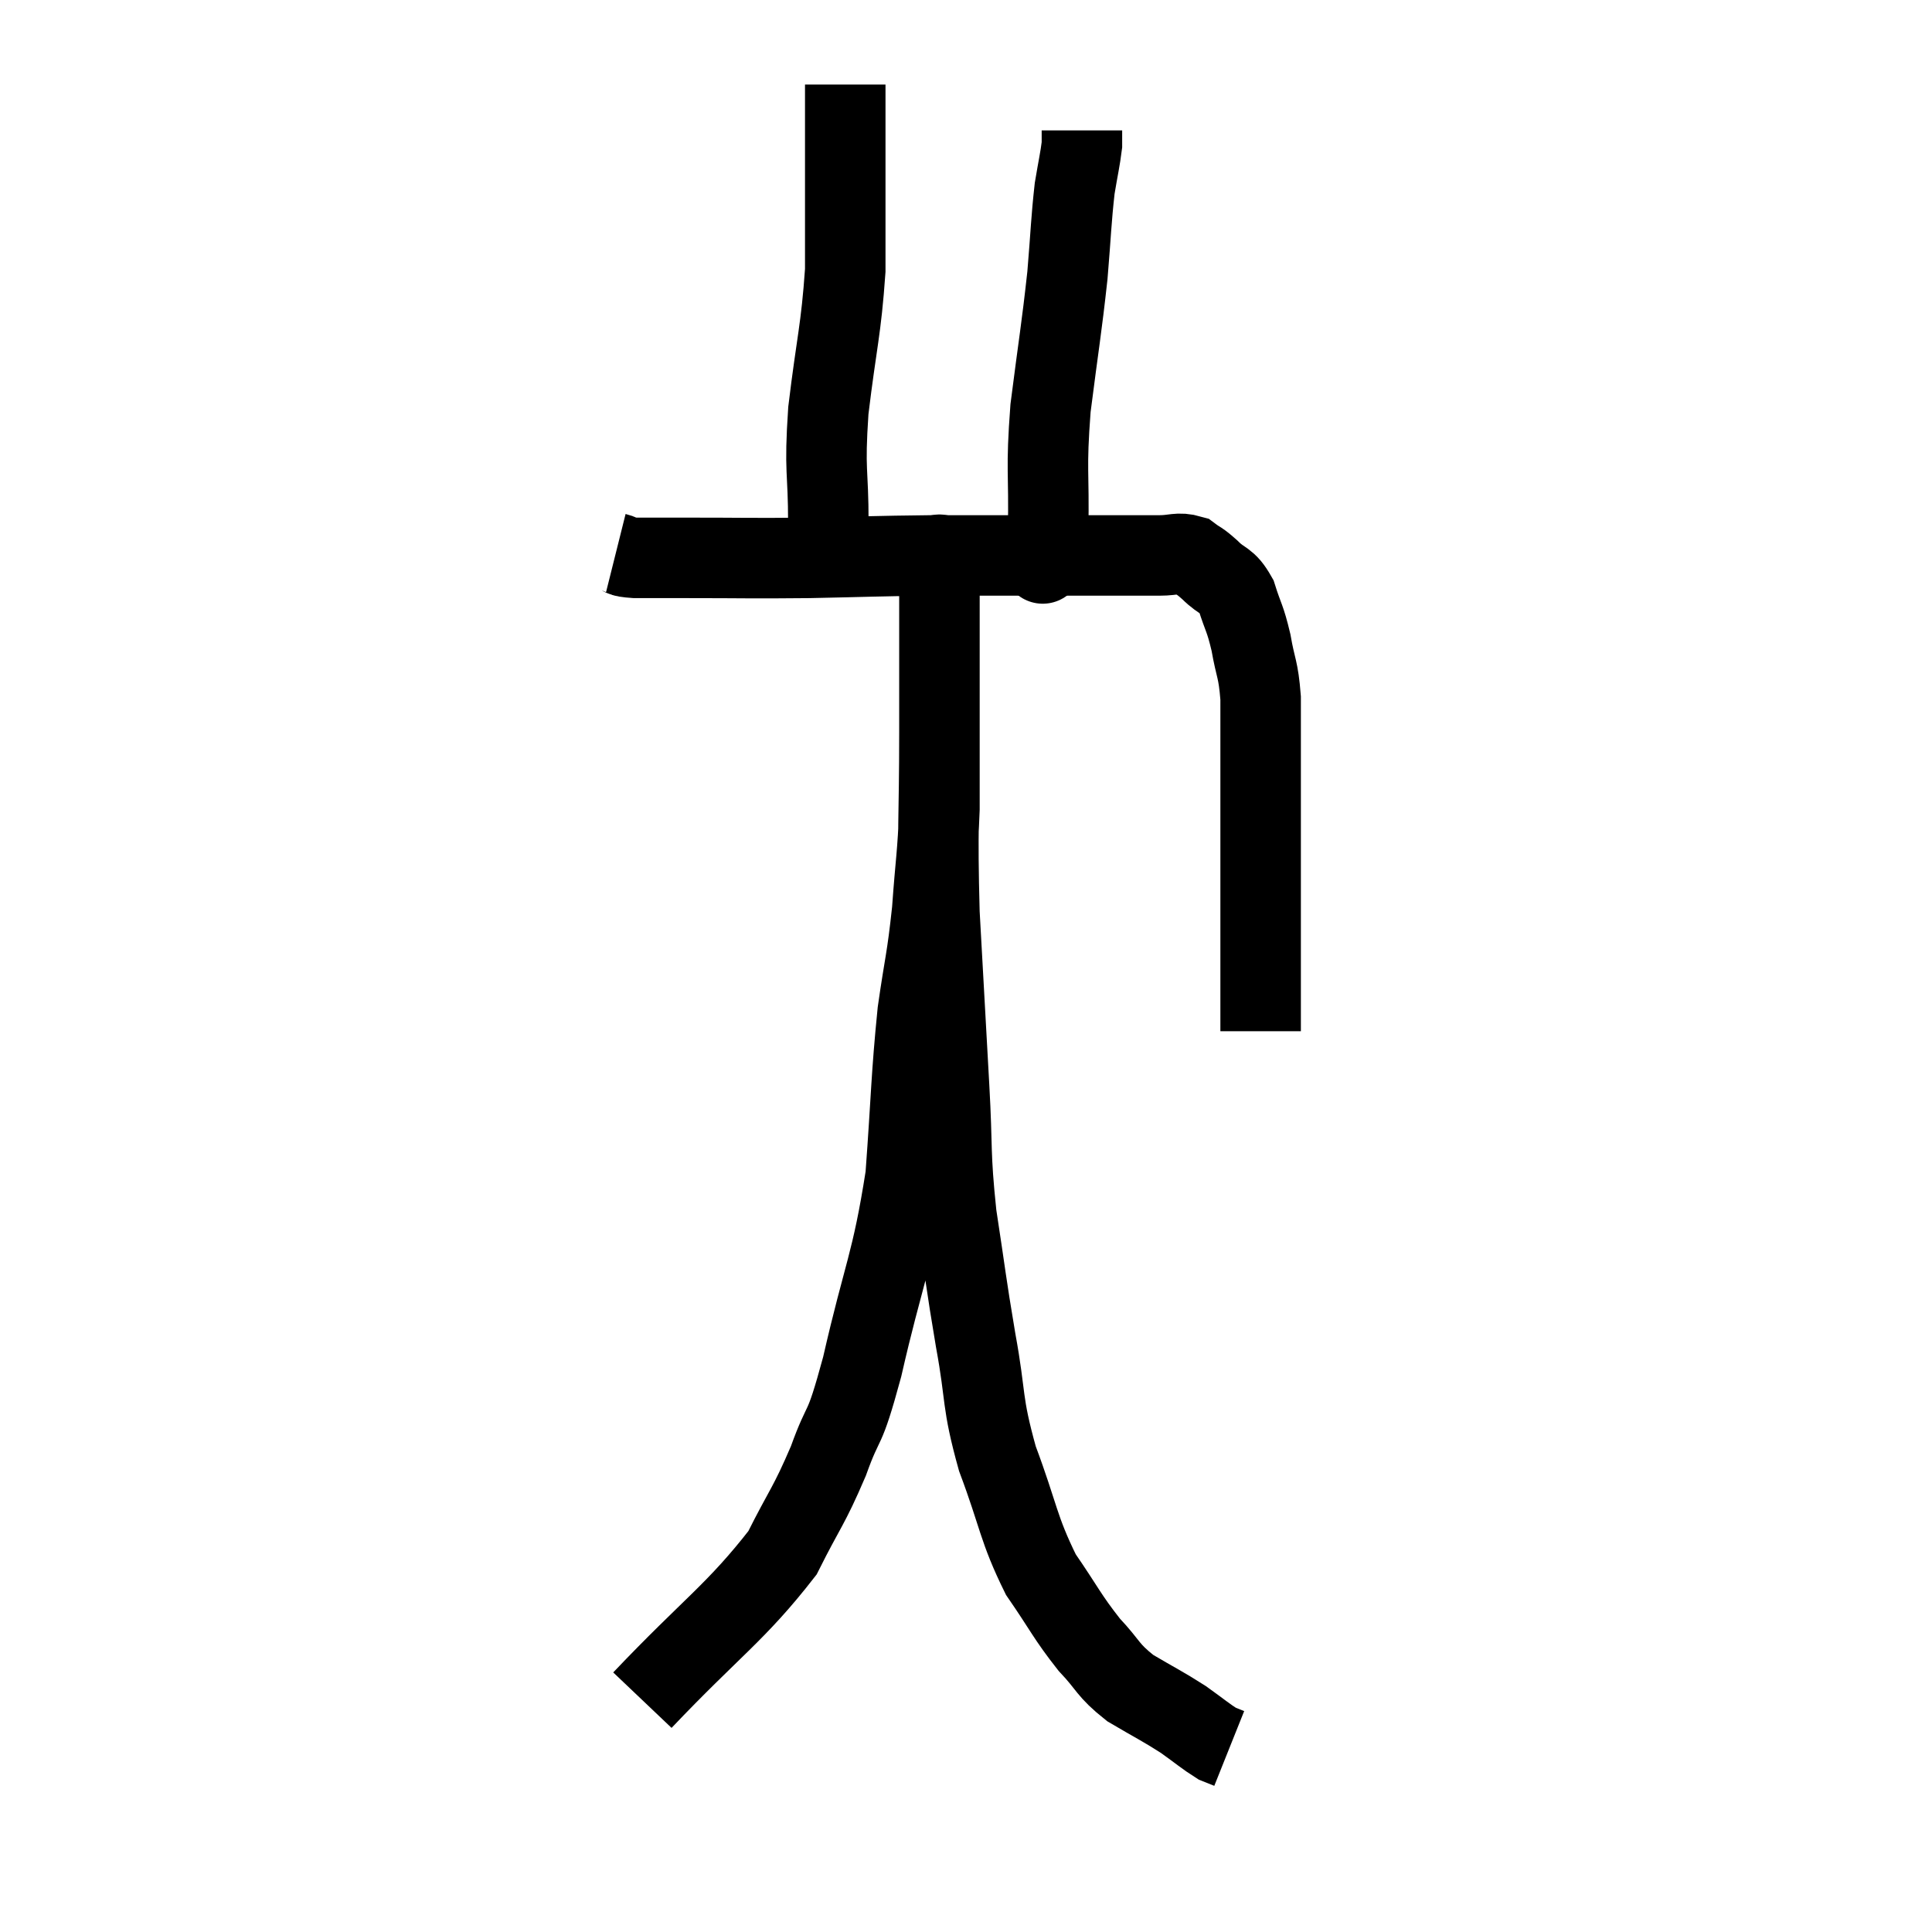 <svg width="48" height="48" viewBox="0 0 48 48" xmlns="http://www.w3.org/2000/svg"><path d="M 15.3 13.74 C 15.54 13.8, 15.345 13.83, 15.78 13.86 C 16.41 13.86, 15.96 13.86, 17.04 13.86 C 18.57 13.86, 18.585 13.875, 20.1 13.86 C 21.6 13.83, 21.705 13.815, 23.1 13.8 C 24.39 13.8, 24.675 13.8, 25.68 13.8 C 26.4 13.8, 26.34 13.8, 27.12 13.8 C 27.96 13.8, 28.185 13.8, 28.8 13.8 C 29.19 13.8, 29.265 13.71, 29.58 13.8 C 29.82 13.98, 29.775 13.905, 30.06 14.16 C 30.39 14.49, 30.465 14.37, 30.72 14.82 C 30.9 15.39, 30.93 15.33, 31.08 15.96 C 31.2 16.65, 31.26 16.59, 31.32 17.34 C 31.32 18.15, 31.32 18.09, 31.32 18.96 C 31.32 19.89, 31.32 19.98, 31.32 20.82 C 31.32 21.57, 31.32 21.54, 31.32 22.32 C 31.32 23.13, 31.32 23.265, 31.32 23.94 C 31.32 24.48, 31.32 24.645, 31.32 25.02 C 31.32 25.23, 31.32 25.335, 31.32 25.44 C 31.32 25.44, 31.32 25.395, 31.32 25.44 L 31.32 25.62" fill="none" stroke="black" stroke-width="2"></path><path d="M 20.58 13.02 C 20.58 11.61, 20.475 11.775, 20.58 10.2 C 20.79 8.46, 20.895 8.22, 21 6.72 C 21 5.46, 21 5.085, 21 4.2 C 21 3.69, 21 3.57, 21 3.18 C 21 2.91, 21 2.91, 21 2.64 L 21 2.1" fill="none" stroke="black" stroke-width="2"></path><path d="M 25.92 13.92 C 25.92 13.92, 25.89 14.1, 25.92 13.92 C 25.98 13.56, 25.995 14.145, 26.04 13.2 C 26.07 11.67, 25.98 11.73, 26.1 10.14 C 26.31 8.49, 26.37 8.205, 26.52 6.84 C 26.61 5.76, 26.61 5.49, 26.7 4.68 C 26.79 4.14, 26.835 3.96, 26.88 3.6 C 26.88 3.42, 26.88 3.33, 26.88 3.24 C 26.88 3.24, 26.88 3.24, 26.88 3.24 L 26.88 3.24" fill="none" stroke="black" stroke-width="2"></path><path d="M 15.96 42.24 C 17.7 40.41, 18.285 40.065, 19.44 38.58 C 20.01 37.44, 20.085 37.455, 20.58 36.3 C 21 35.13, 20.94 35.73, 21.42 33.96 C 21.96 31.59, 22.155 31.425, 22.5 29.22 C 22.65 27.18, 22.635 26.79, 22.8 25.14 C 22.98 23.88, 23.025 23.88, 23.16 22.62 C 23.25 21.36, 23.295 21.27, 23.34 20.1 C 23.34 19.02, 23.34 18.75, 23.34 17.94 C 23.34 17.4, 23.34 17.58, 23.34 16.86 C 23.34 15.96, 23.34 15.63, 23.34 15.06 C 23.34 14.82, 23.34 14.85, 23.34 14.58 C 23.34 14.28, 23.34 14.13, 23.34 13.98 C 23.34 13.98, 23.34 13.98, 23.34 13.98 C 23.34 13.98, 23.34 13.53, 23.34 13.98 C 23.34 14.88, 23.34 14.73, 23.34 15.78 C 23.34 16.98, 23.34 16.455, 23.34 18.18 C 23.34 20.43, 23.28 20.475, 23.34 22.68 C 23.46 24.84, 23.475 25.125, 23.58 27 C 23.67 28.59, 23.595 28.605, 23.76 30.18 C 24 31.74, 23.985 31.785, 24.24 33.3 C 24.51 34.77, 24.375 34.785, 24.78 36.24 C 25.32 37.68, 25.29 37.965, 25.86 39.12 C 26.46 39.99, 26.505 40.155, 27.06 40.86 C 27.57 41.4, 27.495 41.475, 28.08 41.94 C 28.74 42.33, 28.86 42.375, 29.4 42.72 C 29.82 43.02, 29.955 43.14, 30.24 43.32 C 30.39 43.38, 30.465 43.41, 30.54 43.44 L 30.54 43.44" fill="none" stroke="black" stroke-width="2"></path></svg>